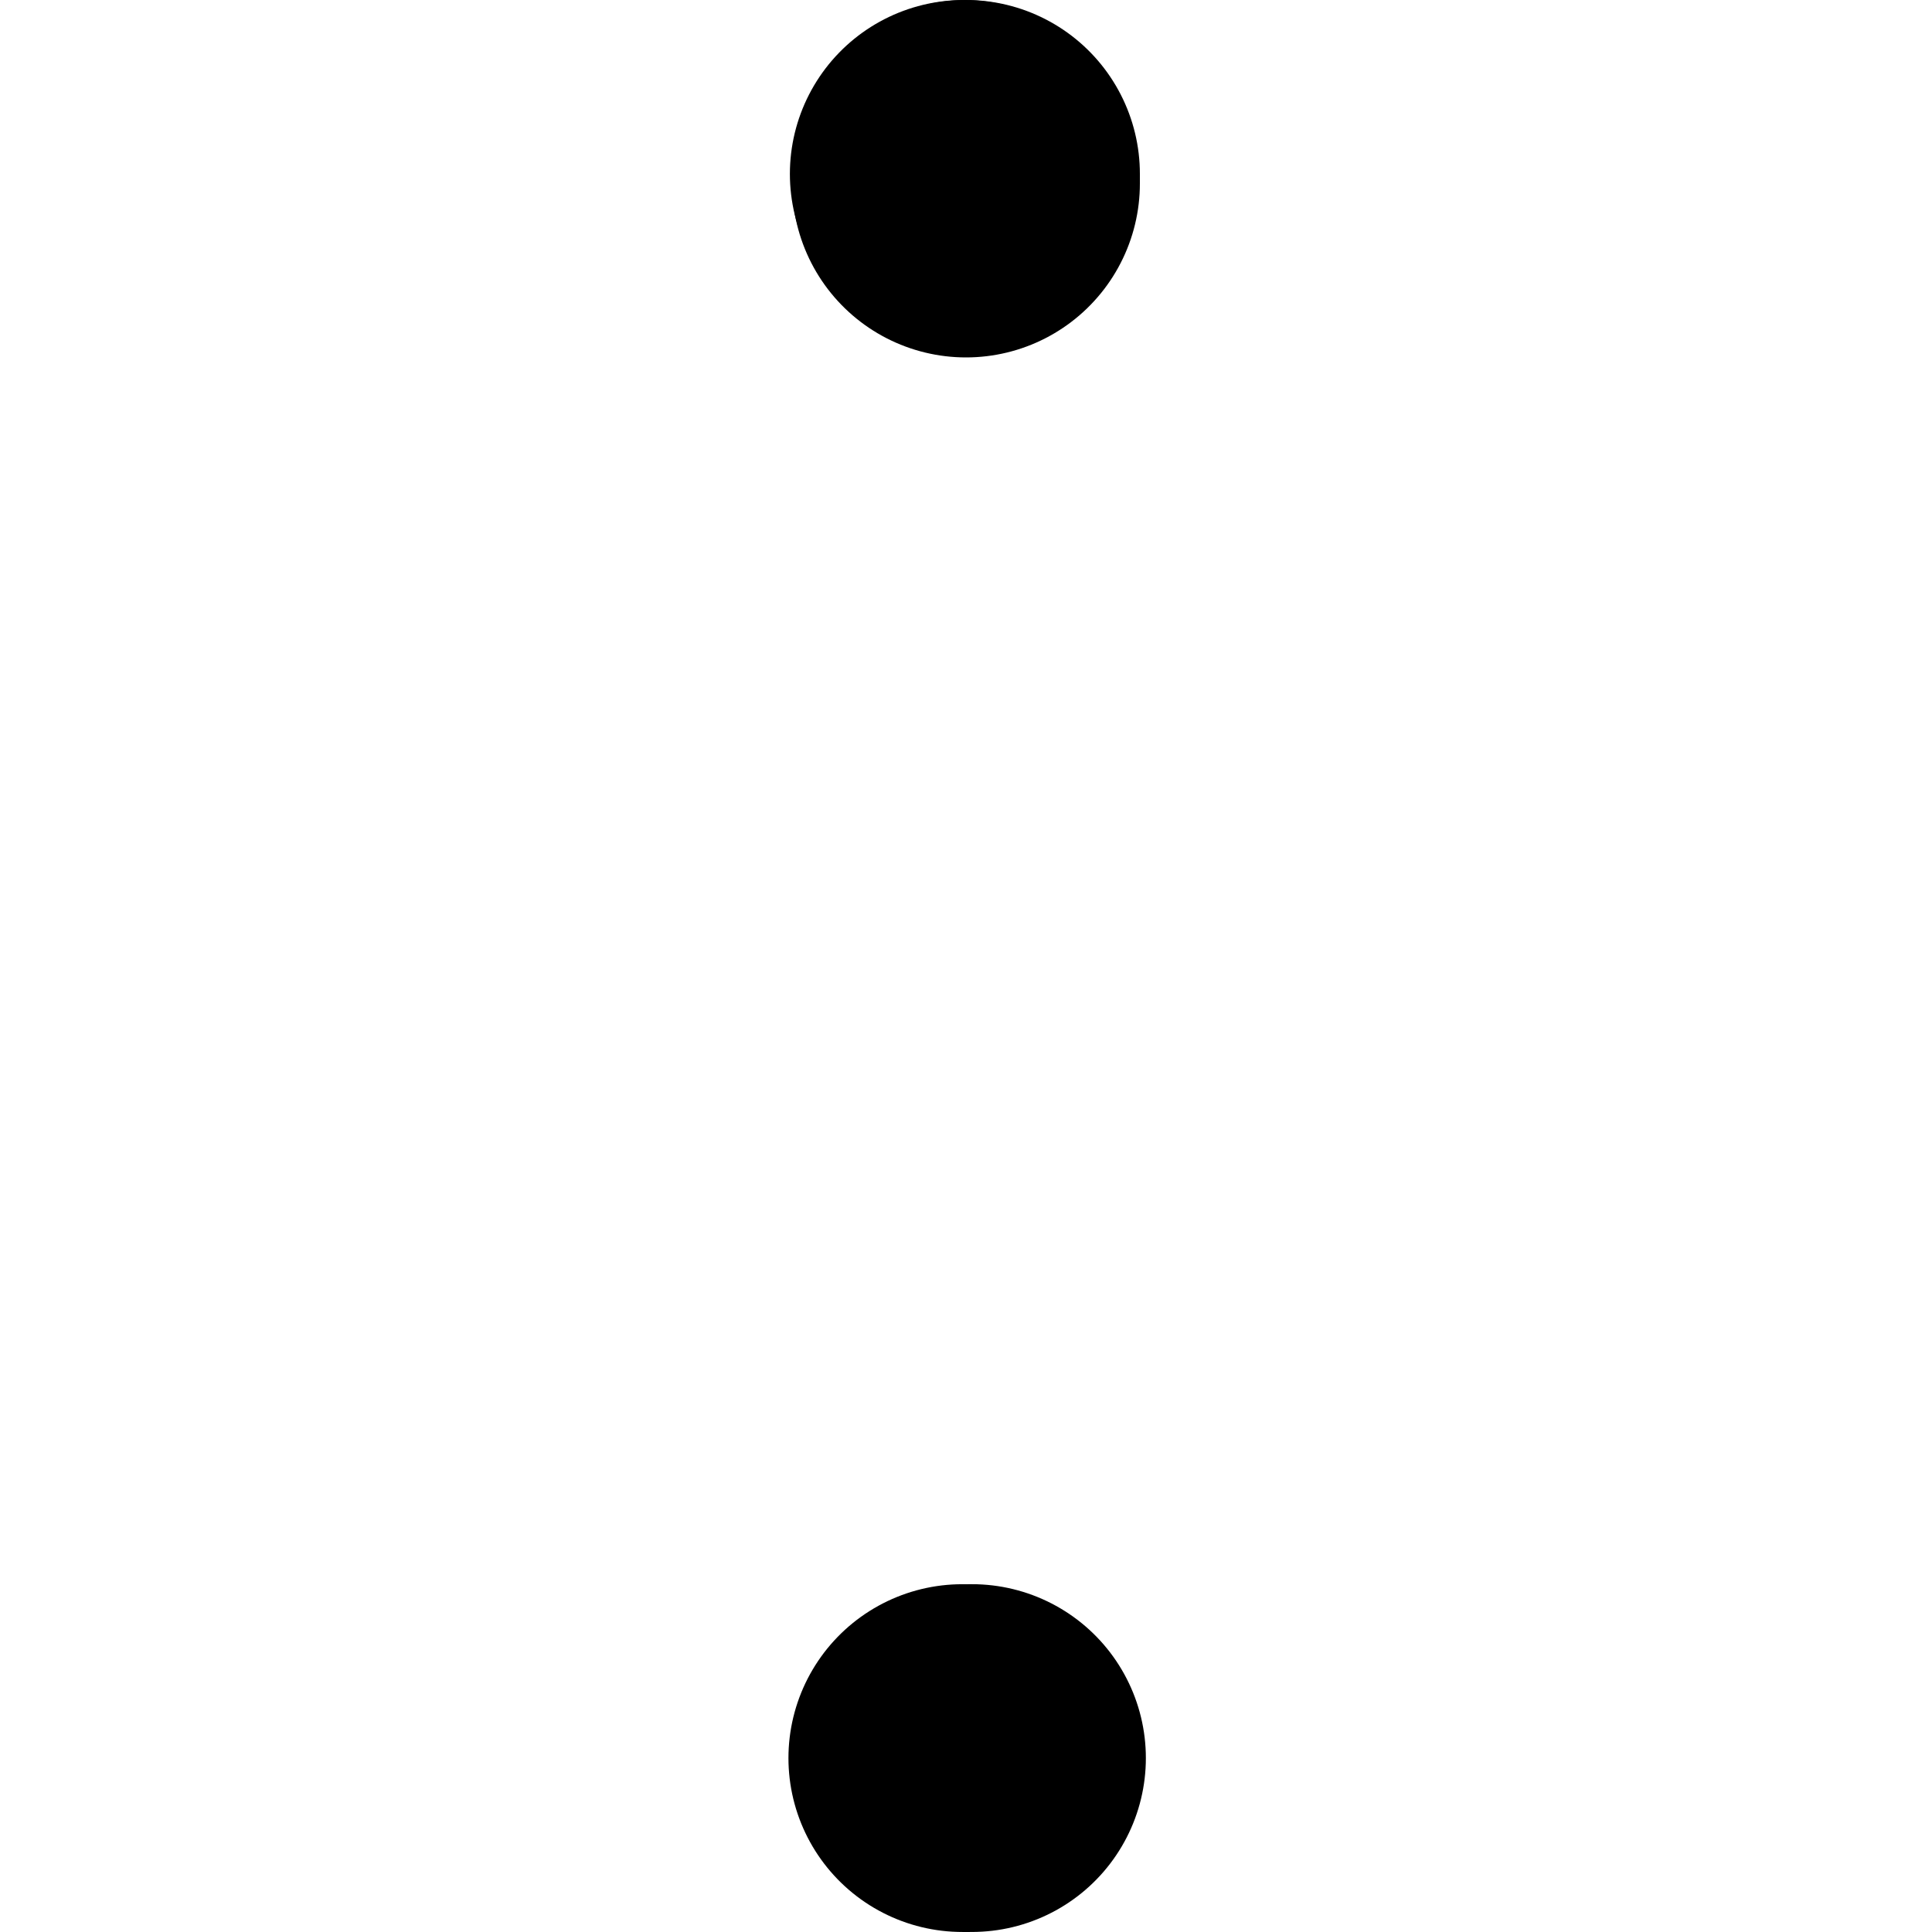 <svg class="loader type-1" viewBox="0 0 200 200" width="200" height="200" xmlns="http://www.w3.org/2000/svg">
<defs>
  <linearGradient id="loader-grad-1" x1="1" y1="0.5" x2="0" y2="0.5">
    <stop offset="0%" stop-color="hsl(313,90%,55%)" />
    <stop offset="100%" stop-color="hsl(223,90%,55%)" />
  </linearGradient>
  <linearGradient id="loader-grad-2" x1="0" y1="0" x2="0" y2="1">
    <stop offset="0%" stop-color="hsl(313,90%,55%)" />
    <stop offset="100%" stop-color="hsl(223,90%,55%)" />
  </linearGradient>
</defs>
<circle class="loader__ring" cx="100" cy="100" r="82" fill="none" stroke="url(#loader-grad-1)" stroke-width="36" stroke-dasharray="0 257 1 257" stroke-dashoffset="0.01" stroke-linecap="round" transform="rotate(-90,100,100)" />
<line class="loader__ball" stroke="url(#loader-grad-2)" x1="100" y1="18" x2="100.01" y2="182" stroke-width="36" stroke-dasharray="1 165" stroke-linecap="round" />
</svg> <!-- svg.loader -->